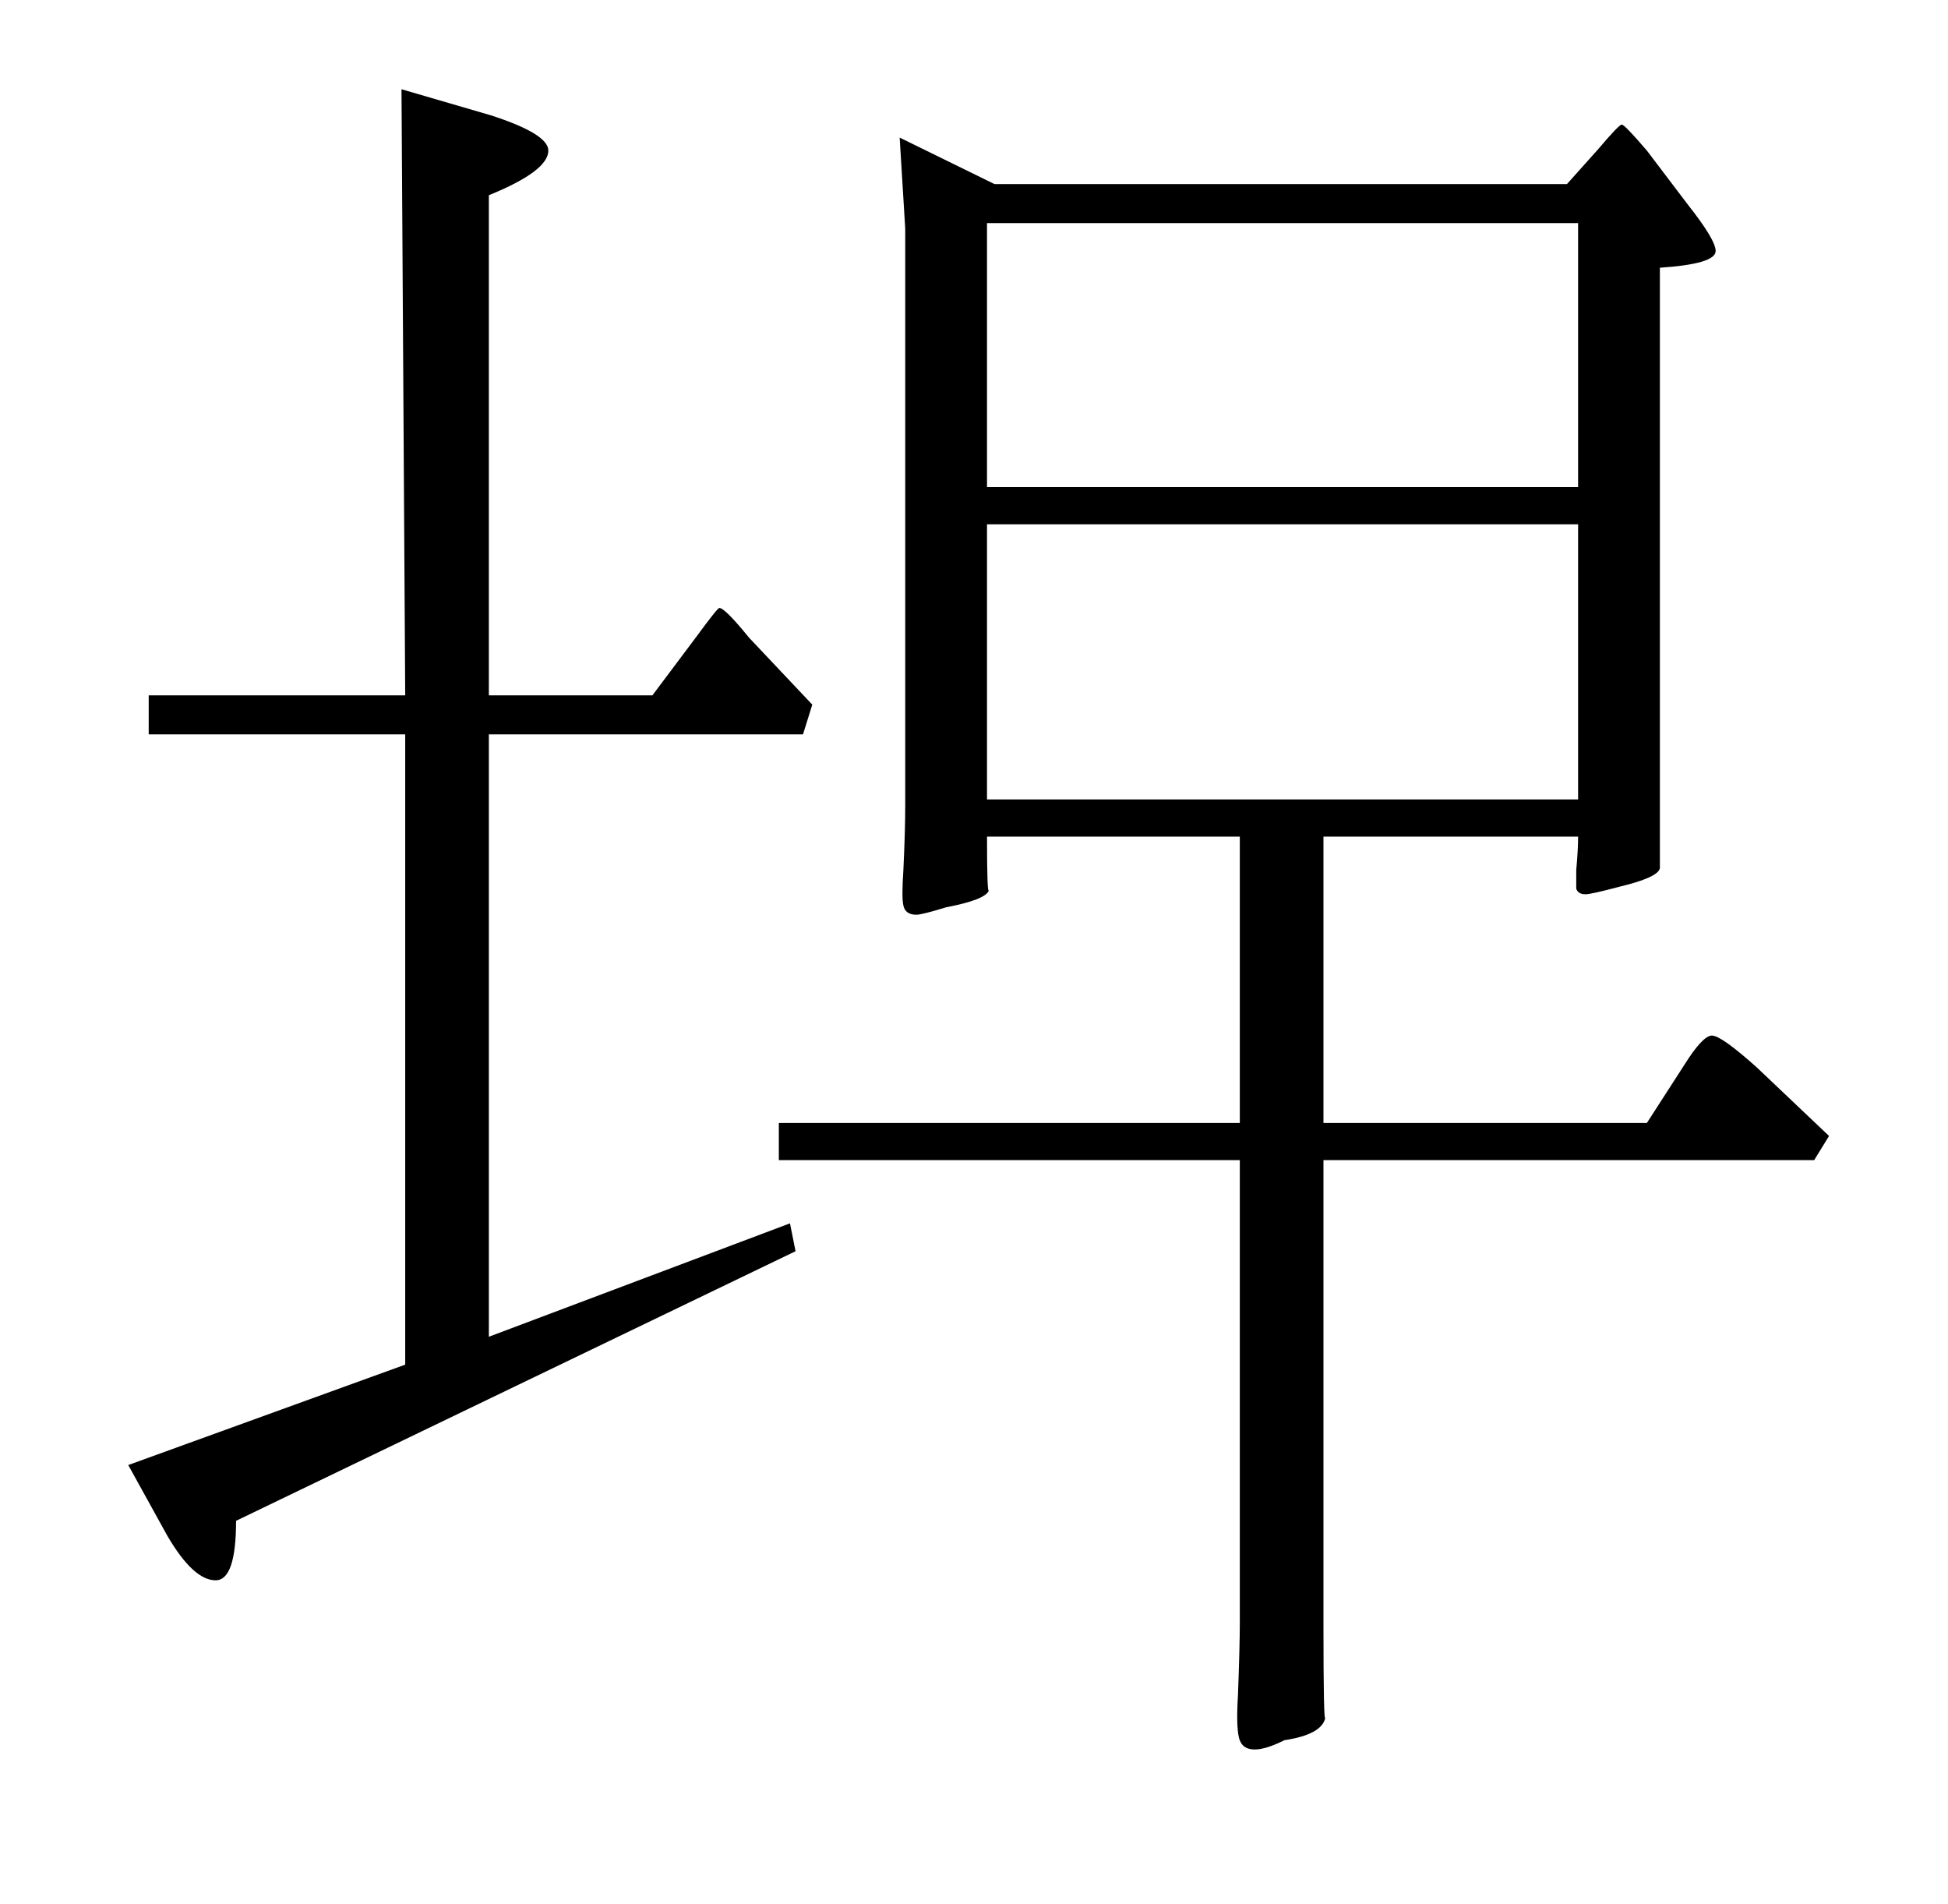 <?xml version="1.0" standalone="no"?>
<!DOCTYPE svg PUBLIC "-//W3C//DTD SVG 1.1//EN" "http://www.w3.org/Graphics/SVG/1.1/DTD/svg11.dtd" >
<svg xmlns="http://www.w3.org/2000/svg" xmlns:xlink="http://www.w3.org/1999/xlink" version="1.1" viewBox="0 -205 1048 1024">
  <g transform="matrix(1 0 0 -1 0 819)">
   <path fill="currentColor"
d="M849 594v148h-318v-148h318zM908 914q15 -19 15 -25q0 -7 -30 -9v-323q-1 -5 -22 -10q-15 -4 -18 -4q-4 0 -5 3v10q1 11 1 18h-137v-154h174l20 31q10 16 15 16t24 -17l39 -37l-8 -13h-264v-249q0 -54 1 -51q-2 -9 -22 -12q-10 -5 -16 -5q-7 0 -8.5 6.5t-0.5 22.5
q1 27 1 39v249h-248v20h248v154h-136q0 -31 1 -29q-2 -5 -23 -9q-13 -4 -16 -4q-6 0 -7 5q-1 4 0 19q1 21 1 35v310l-3 49l51 -25h308l17 19q11 13 12.5 13t13.5 -14zM849 762v142h-318v-142h318zM437 645l-5 -16h-169v-324l162 61l3 -15l-301 -145q0 -32 -11 -32
q-12 0 -26 24l-21 38l149 54v339h-138v21h138l-2 326l48 -14q31 -10 31 -19q0 -11 -32 -24v-269h88l24 32q11 15 12 15q3 0 16 -16z" />
  </g>

</svg>
